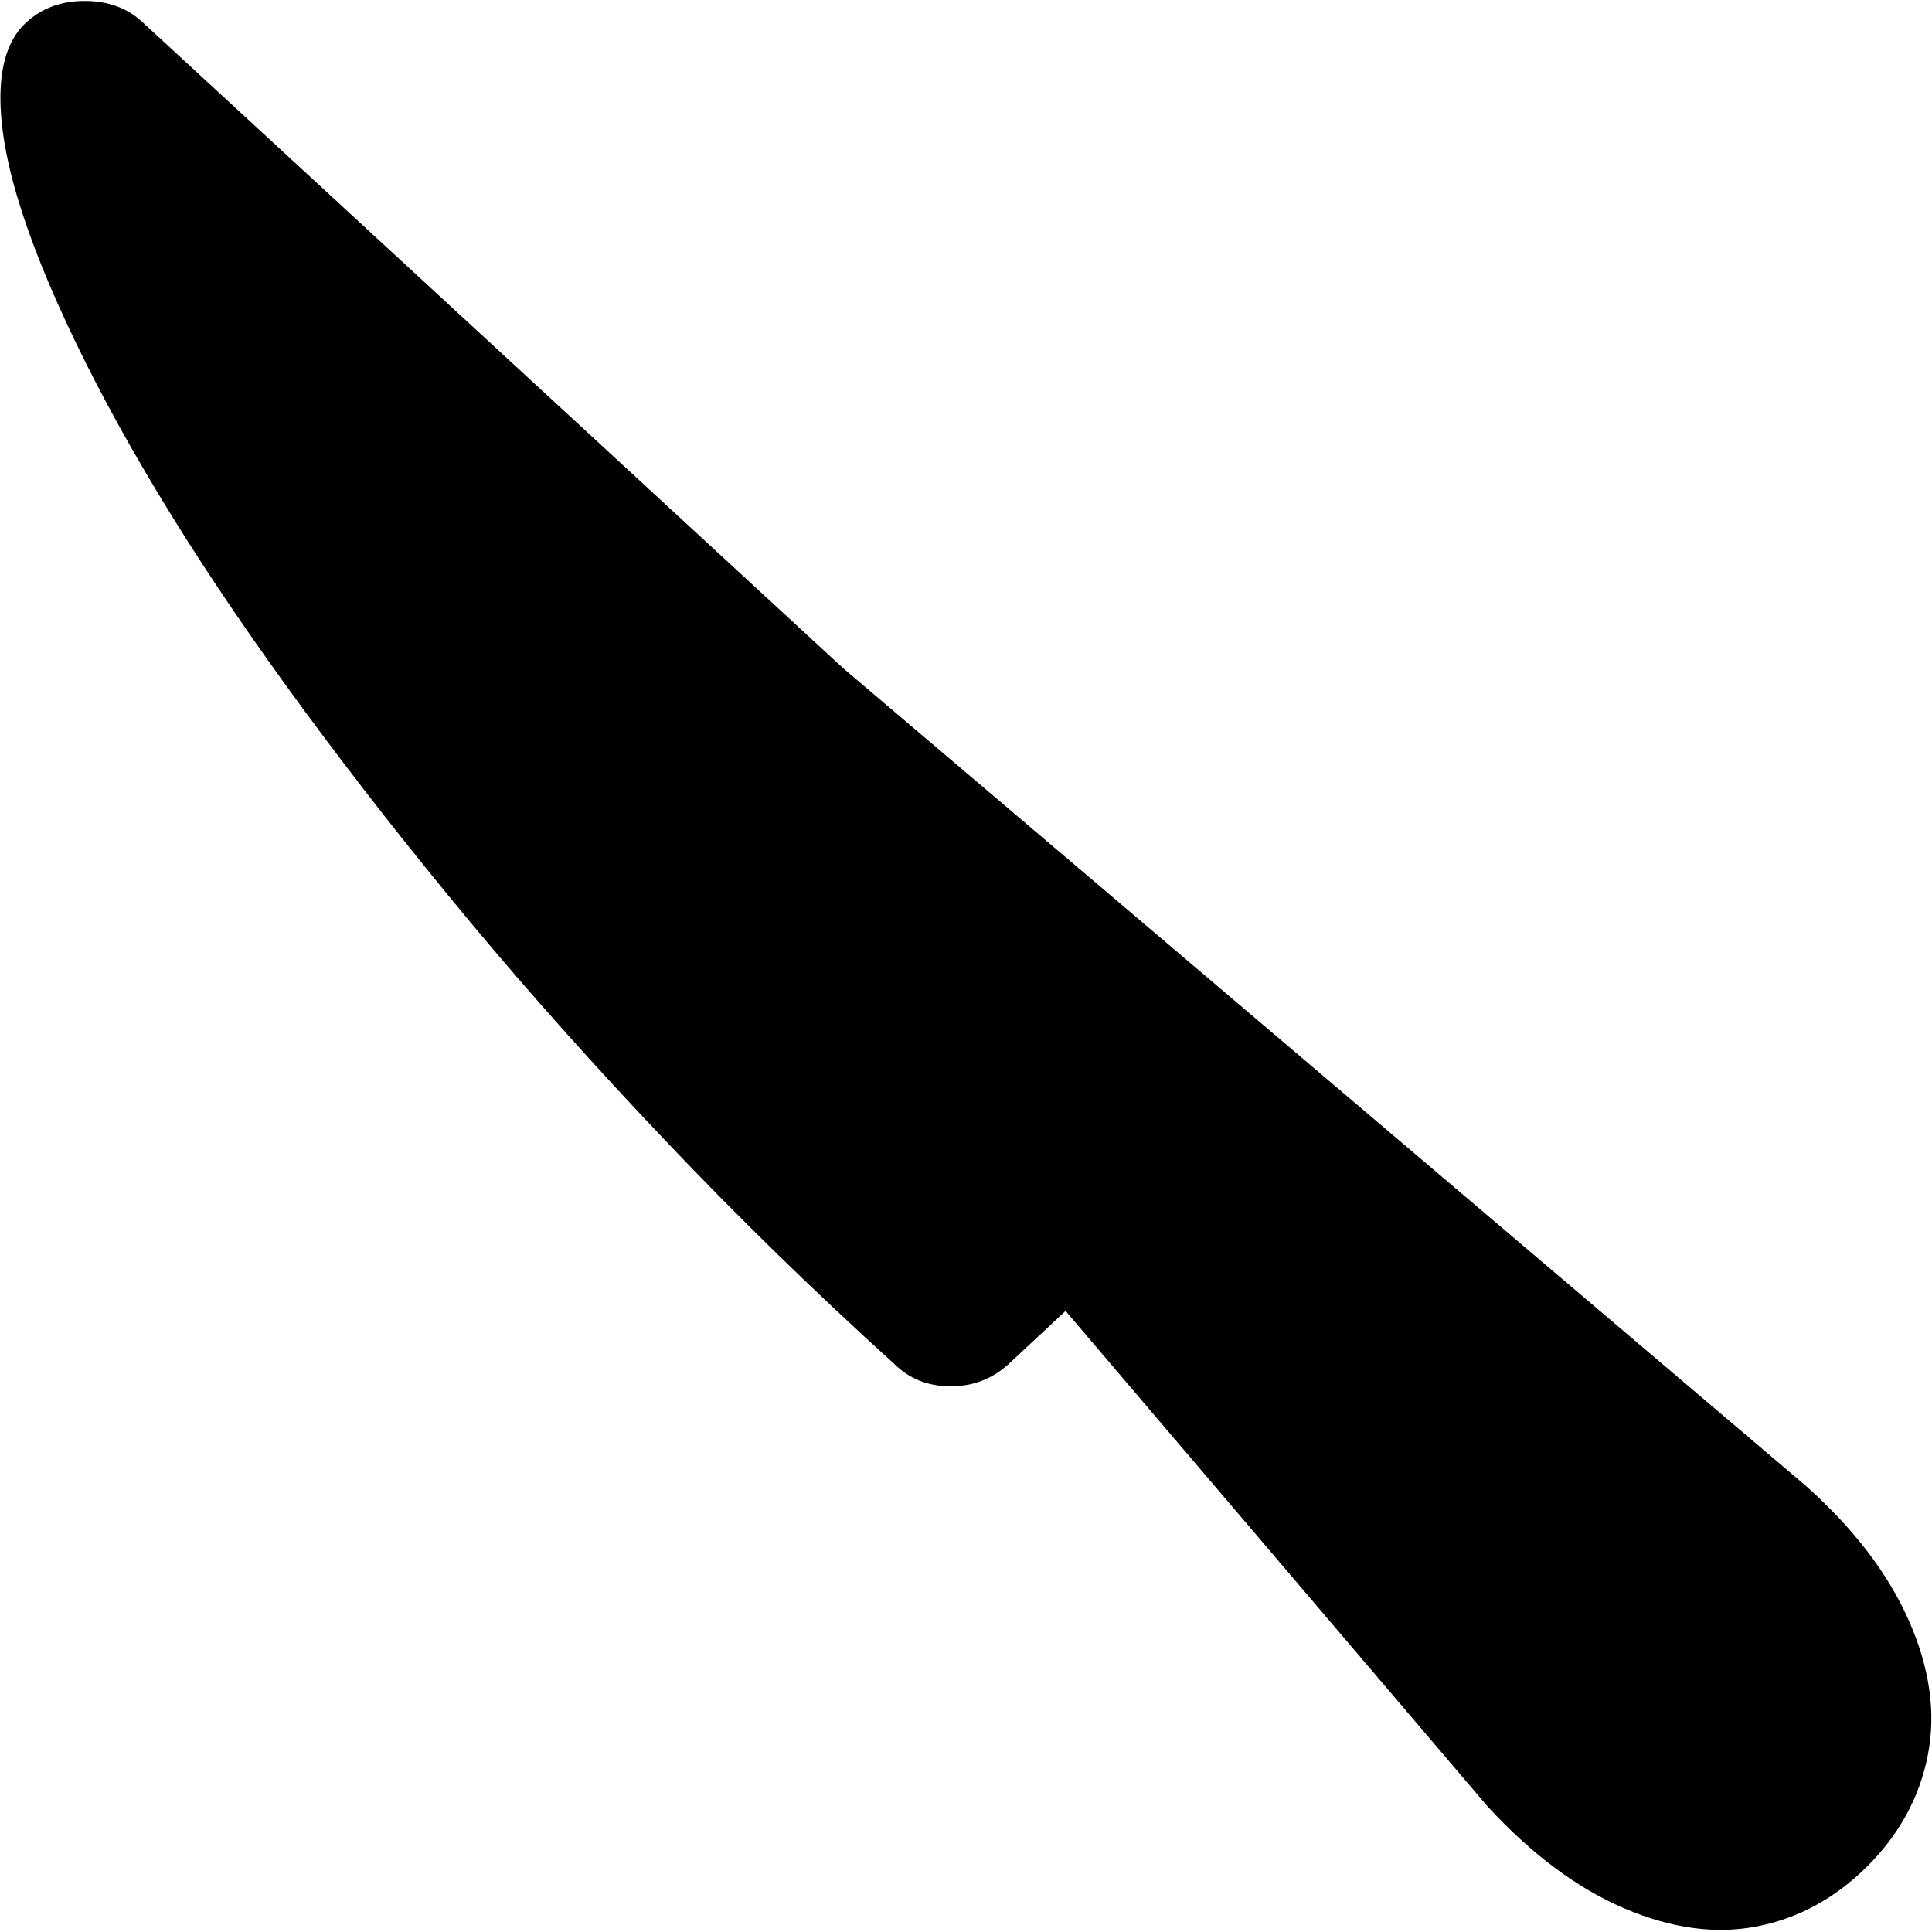 <svg xmlns="http://www.w3.org/2000/svg" width="3em" height="3em" viewBox="0 0 1025 1024"><path fill="currentColor" d="M990.824 989.5q-25.5 25.5-58.5 32t-70.5-9.5t-72.5-54l-224-263l-30 28q-13 12-31 12t-30-12q-63-57-120.5-117.5t-104.5-117t-87.5-111.5t-70.5-103.5t-51-92t-31-77t-9-57.5t13.5-35.5t31-11.5t30.5 11l372 343l511 434q38 34 54.5 71.5t10 71t-32 59"/></svg>